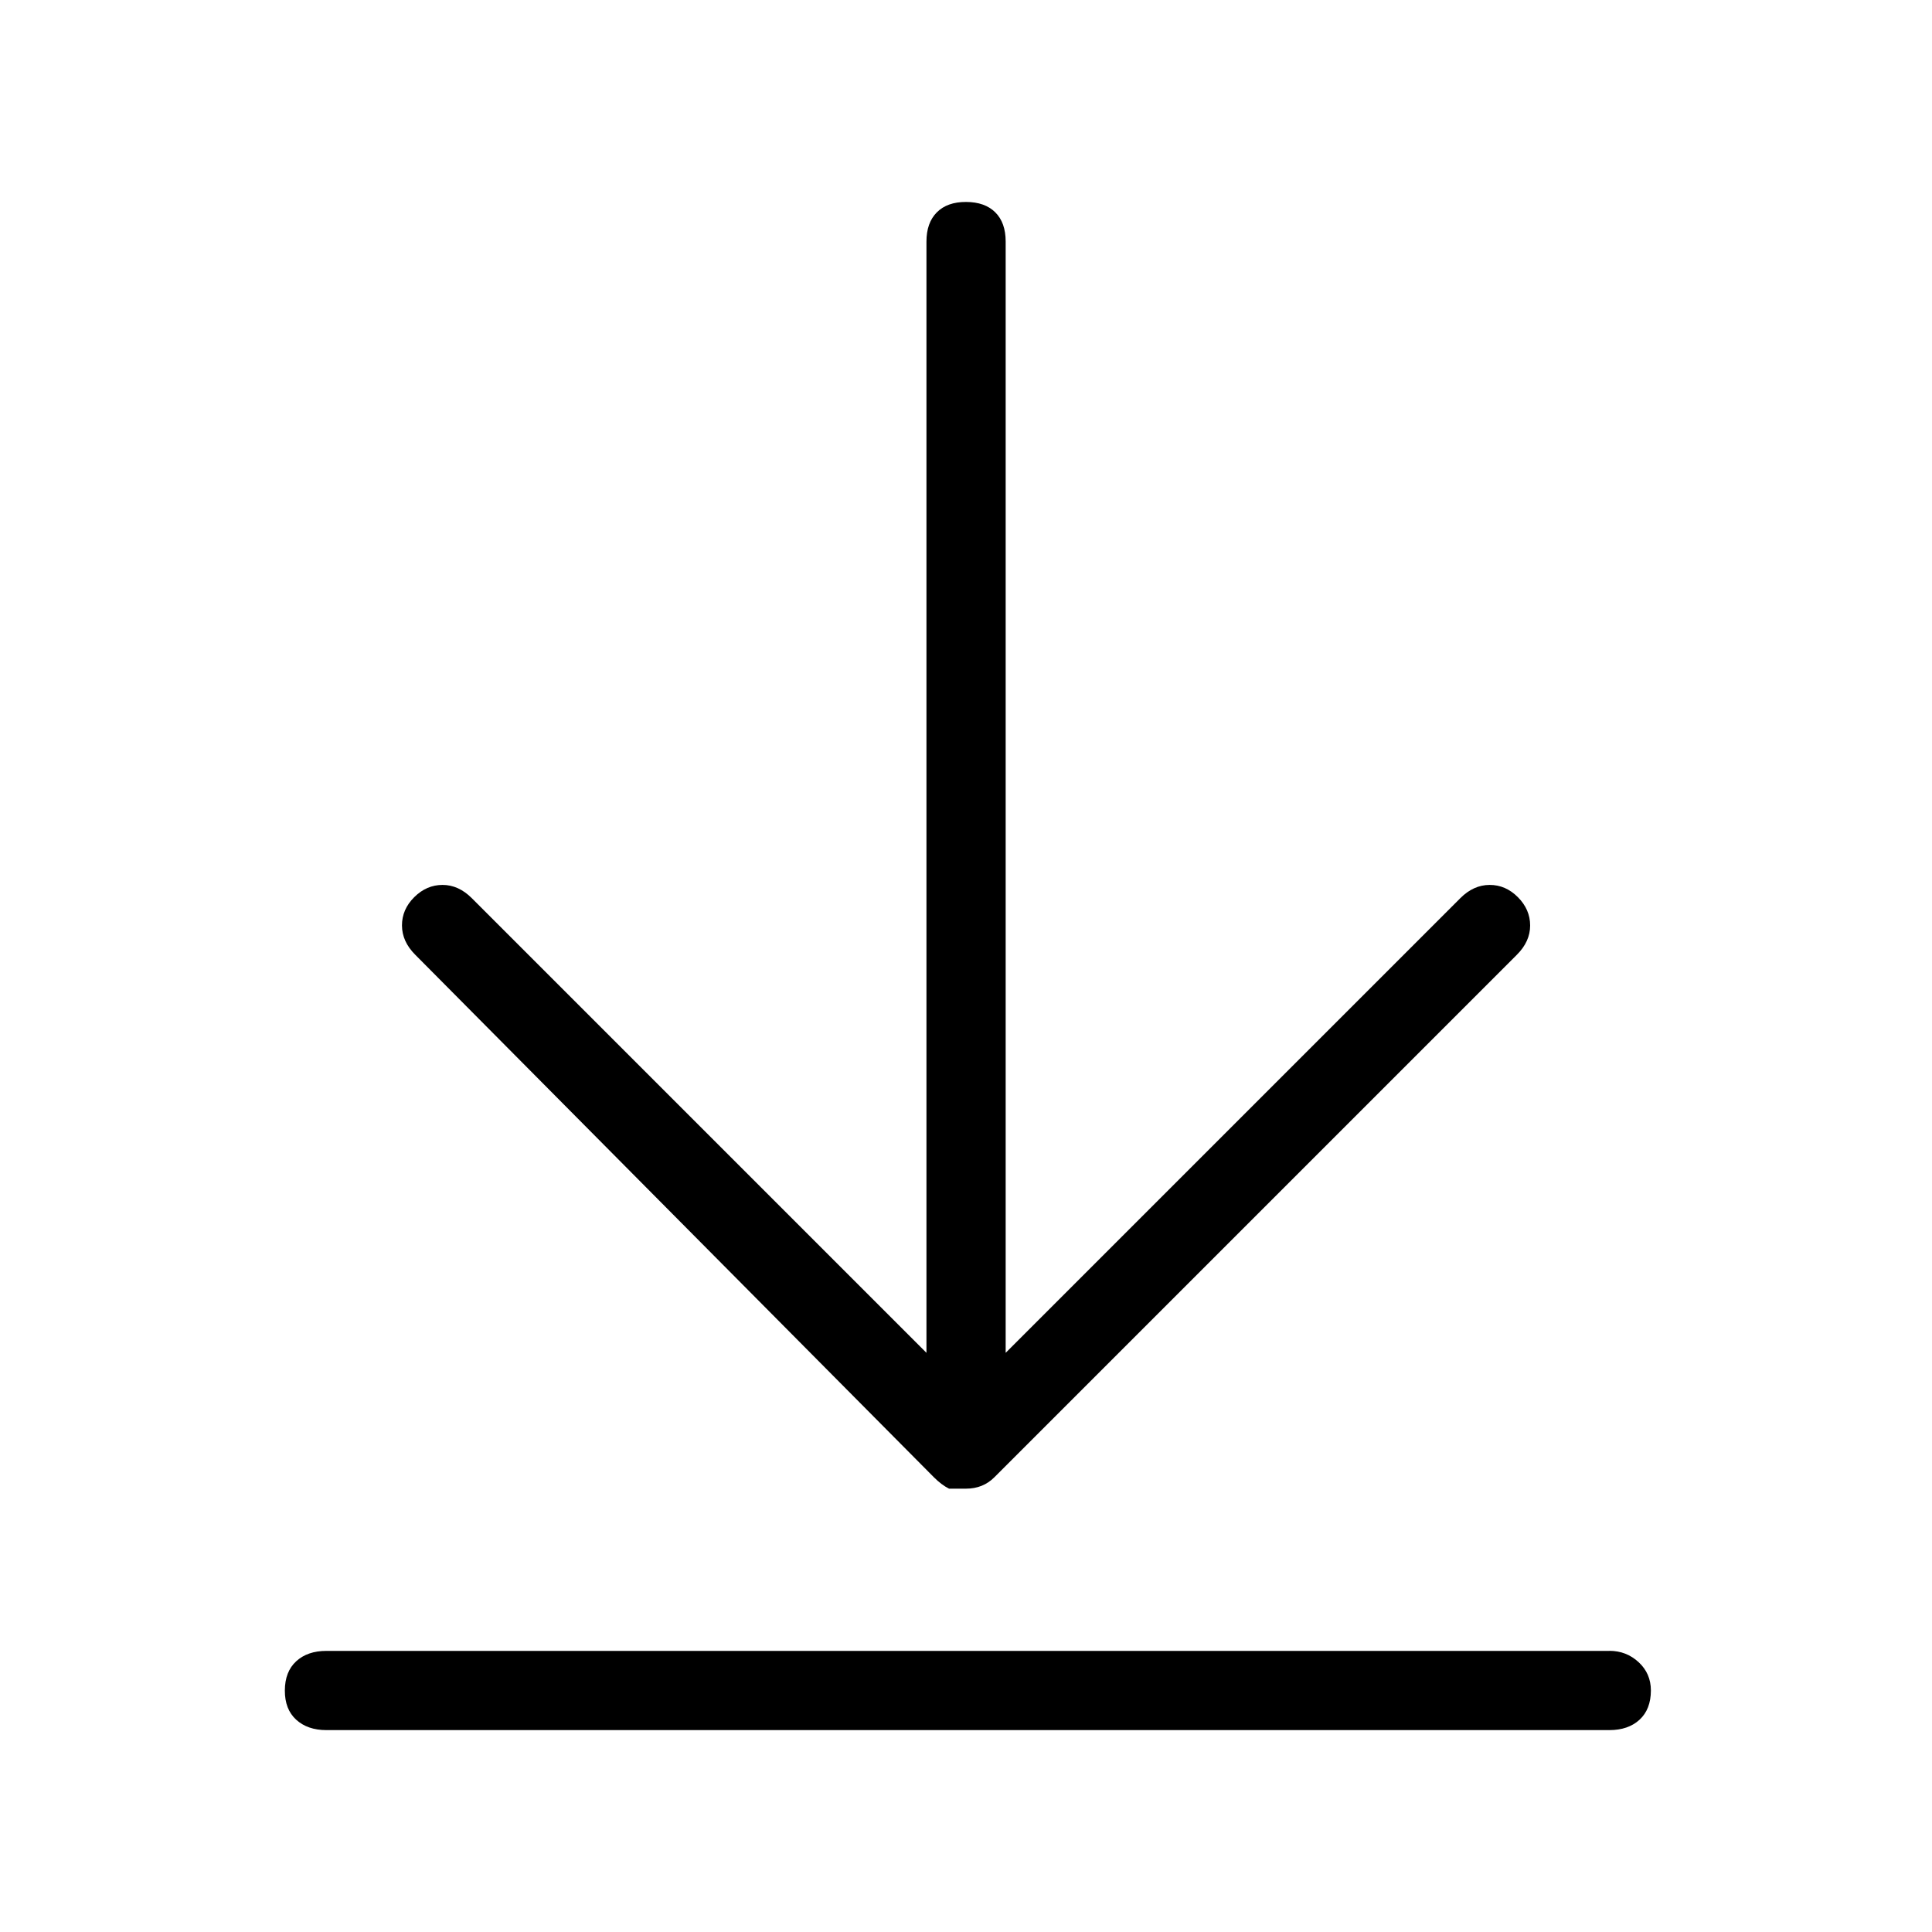 <!-- Generated by IcoMoon.io -->
<svg version="1.1" xmlns="http://www.w3.org/2000/svg" width="32" height="32" viewBox="0 0 32 32">
<title>down_light</title>
<path d="M15.469 24.469q0.125 0.125 0.25 0.188h0.281q0.281 0 0.469-0.188l8.656-8.656q0.219-0.219 0.219-0.484t-0.203-0.469-0.469-0.203-0.484 0.219l-7.531 7.531v-18.406q0-0.313-0.172-0.484t-0.484-0.172-0.484 0.172-0.172 0.484v18.406l-7.531-7.531q-0.219-0.219-0.484-0.219t-0.469 0.203-0.203 0.469 0.219 0.484zM26.656 27.344h-21.25q-0.313 0-0.5 0.172t-0.188 0.484 0.188 0.484 0.5 0.172h21.25q0.313 0 0.5-0.172t0.188-0.484q0-0.281-0.203-0.469t-0.484-0.188z"></path>
</svg>
